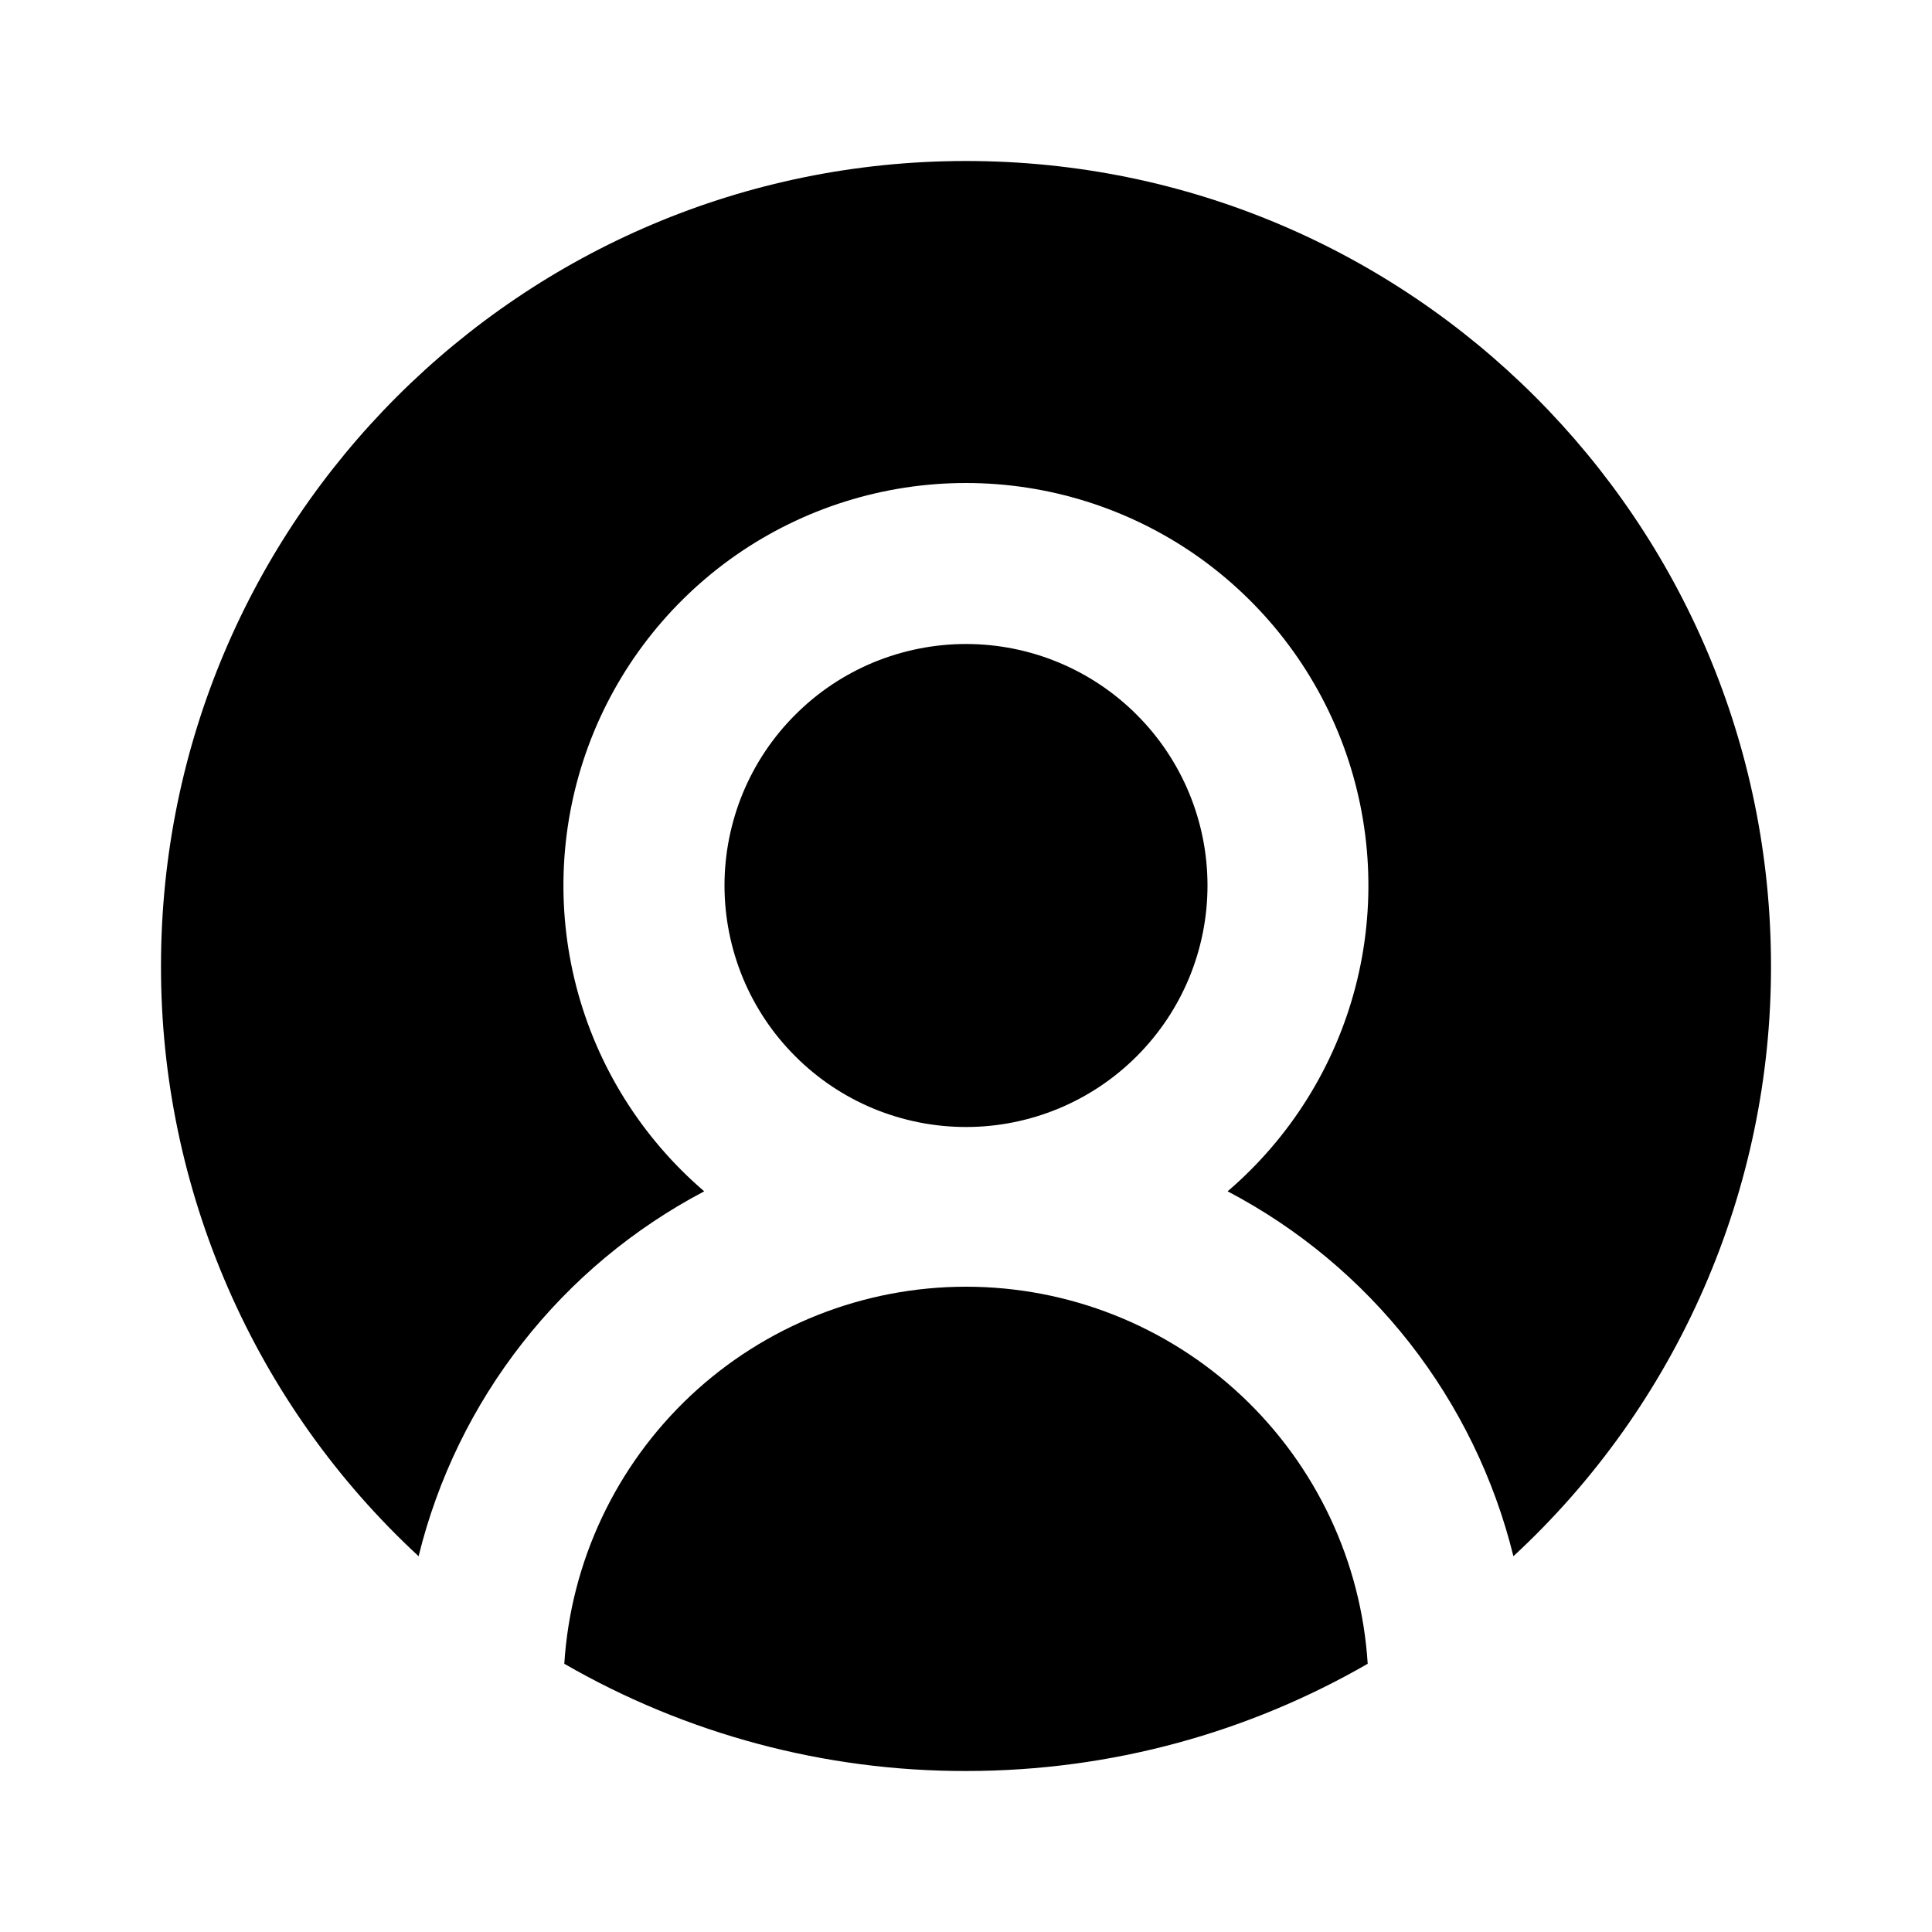 <svg width="24" height="24" viewBox="0 0 24 24"  xmlns="http://www.w3.org/2000/svg">
<path fill-rule="evenodd" clip-rule="evenodd" d="M5.2 19.332C4.189 18.397 3.383 17.263 2.833 16.001C2.282 14.739 1.998 13.377 2 12C2 6.477 6.477 2 12 2C17.523 2 22 6.477 22 12C22.002 13.377 21.718 14.739 21.167 16.001C20.617 17.263 19.811 18.397 18.8 19.332C18.563 18.368 18.123 17.466 17.512 16.684C16.9 15.903 16.129 15.26 15.25 14.799C16.026 14.134 16.581 13.248 16.838 12.259C17.095 11.27 17.043 10.226 16.689 9.267C16.335 8.309 15.695 7.482 14.857 6.897C14.018 6.313 13.021 6 11.999 6C10.977 6 9.98 6.313 9.141 6.897C8.303 7.482 7.663 8.309 7.309 9.267C6.955 10.226 6.903 11.27 7.16 12.259C7.417 13.248 7.972 14.134 8.748 14.799C7.87 15.261 7.099 15.903 6.488 16.685C5.876 17.466 5.437 18.368 5.2 19.332ZM7.01 20.668C8.527 21.543 10.248 22.003 12 22C13.817 22 15.52 21.515 16.99 20.668C16.91 19.399 16.349 18.209 15.422 17.338C14.495 16.468 13.271 15.984 12 15.984C10.729 15.984 9.505 16.468 8.578 17.338C7.651 18.209 7.09 19.399 7.01 20.668ZM12 8C11.606 8 11.216 8.078 10.852 8.228C10.488 8.379 10.157 8.6 9.879 8.879C9.6 9.157 9.379 9.488 9.228 9.852C9.078 10.216 9 10.606 9 11C9 11.394 9.078 11.784 9.228 12.148C9.379 12.512 9.6 12.843 9.879 13.121C10.157 13.4 10.488 13.621 10.852 13.772C11.216 13.922 11.606 14 12 14C12.796 14 13.559 13.684 14.121 13.121C14.684 12.559 15 11.796 15 11C15 10.204 14.684 9.441 14.121 8.879C13.559 8.316 12.796 8 12 8Z" />
</svg>
